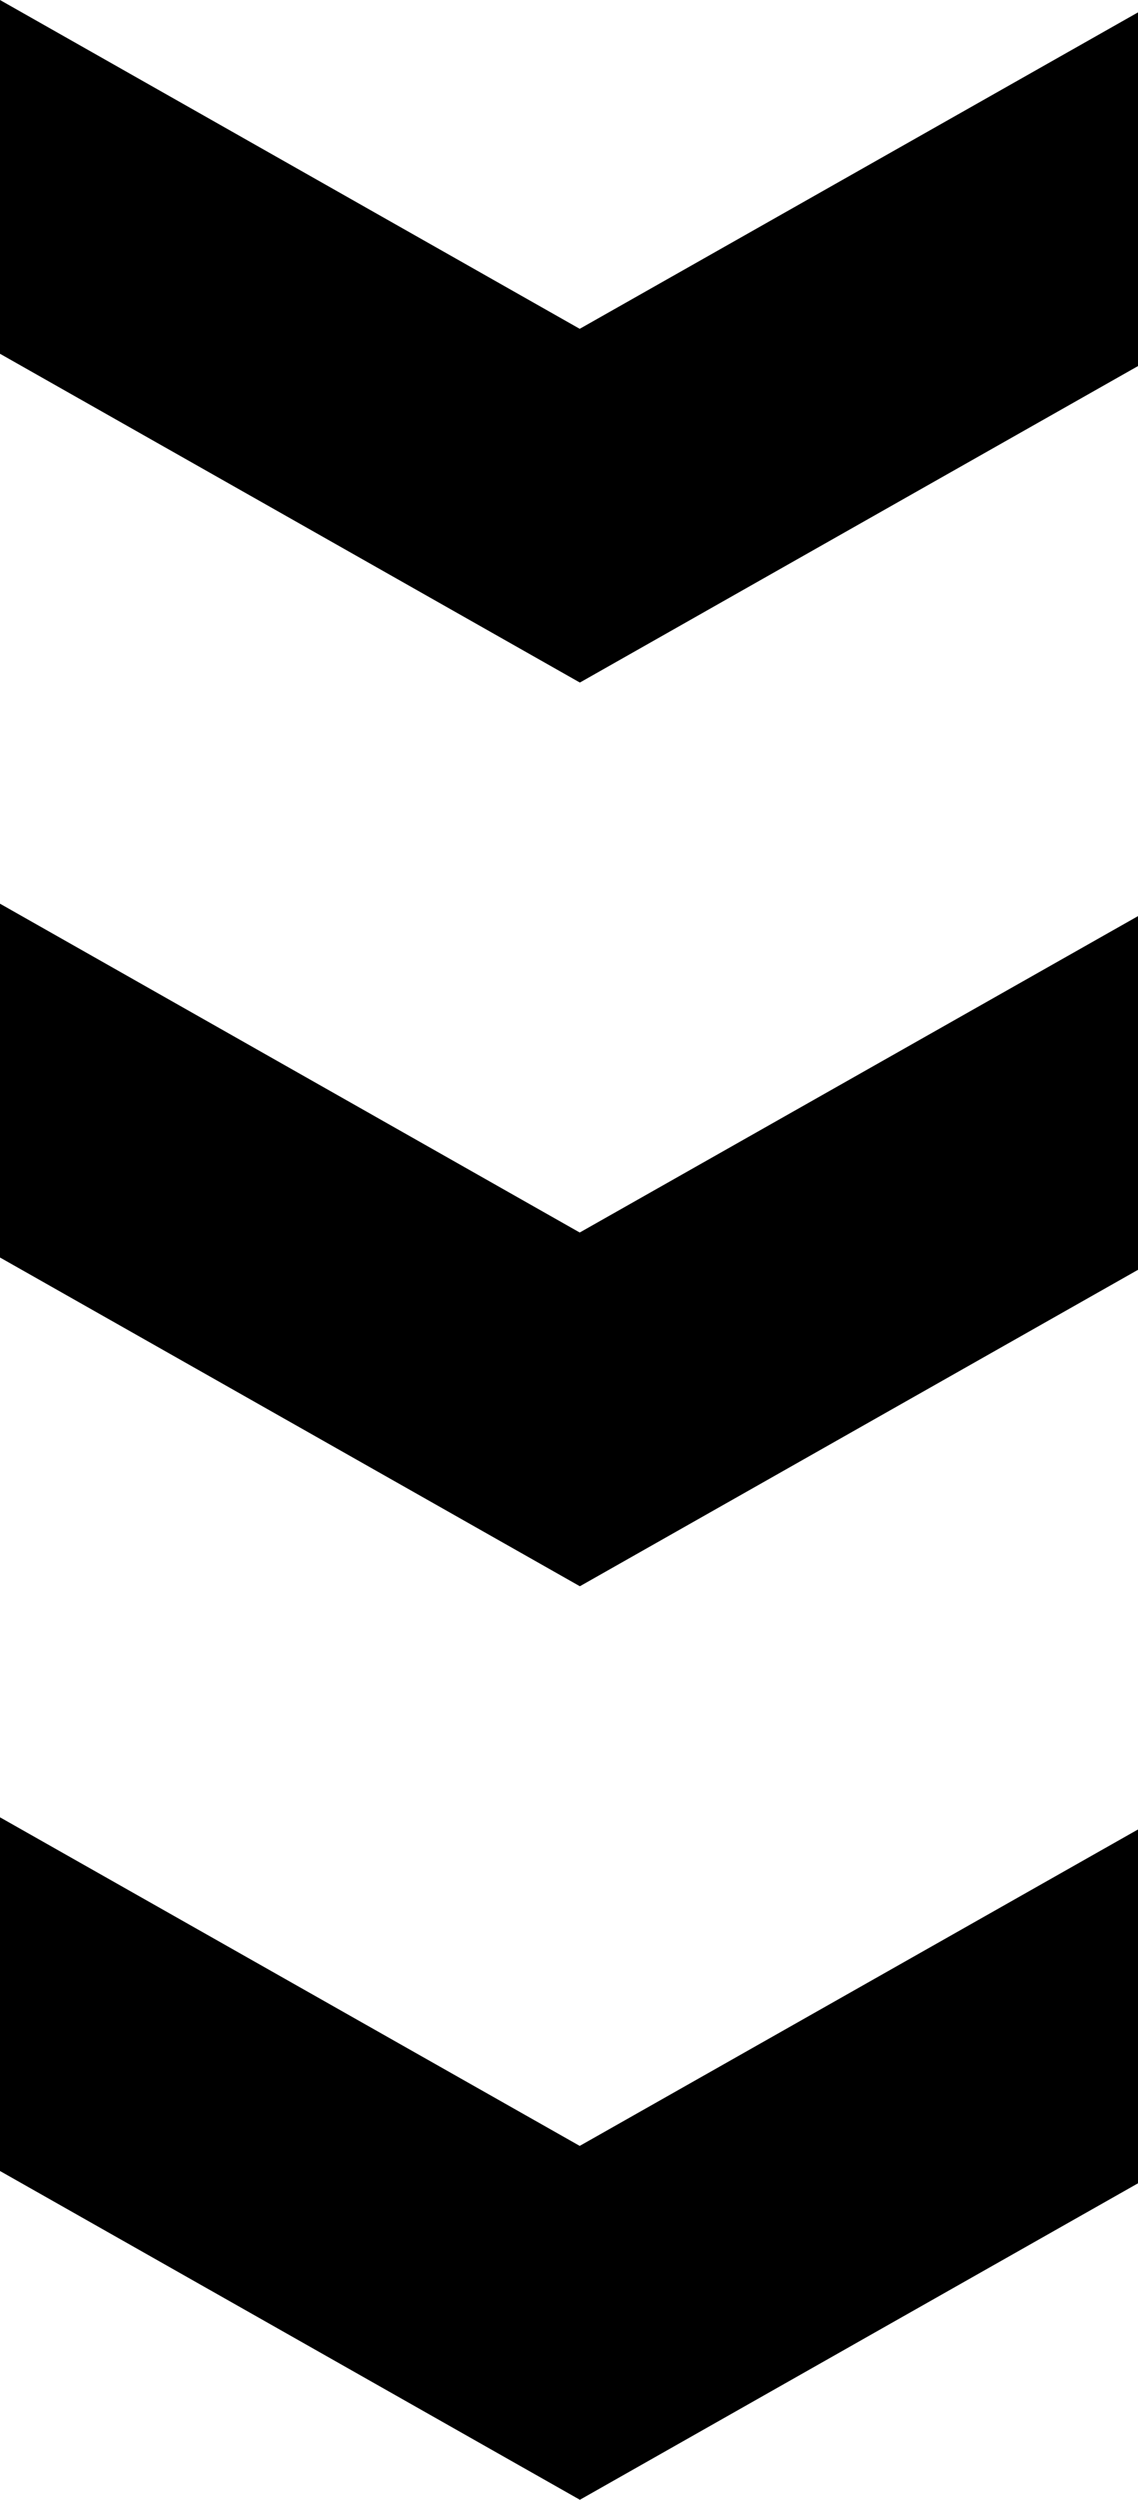<?xml version="1.0" encoding="utf-8"?>
<!-- Generator: Adobe Illustrator 17.0.0, SVG Export Plug-In . SVG Version: 6.00 Build 0)  -->
<!DOCTYPE svg PUBLIC "-//W3C//DTD SVG 1.1//EN" "http://www.w3.org/Graphics/SVG/1.1/DTD/svg11.dtd">
<svg version="1.1" id="Слой_1" xmlns="http://www.w3.org/2000/svg" xmlns:xlink="http://www.w3.org/1999/xlink" x="0px" y="0px"
	 width="29.993px" height="65.835px" viewBox="0.007 0 29.993 65.835" enable-background="new 0.007 0 29.993 65.835"
	 xml:space="preserve">
<path id="СЛЕД_ШИН_копия" d="M15.286,32.46L30,24.127v9.315l-6.489,3.676l-8.221,4.658l-8.222-4.658l-7.061-4V23.8
	L15.286,32.46z M15.286,8.66L30,0.326v9.315l-6.489,3.676l-8.221,4.659l-8.222-4.659l-7.061-4V0L15.286,8.66z M15.286,56.515
	L30,48.181V57.5l-6.489,3.676l-8.221,4.659l-8.222-4.659l-7.061-4v-9.315L15.286,56.515z"/>
</svg>
